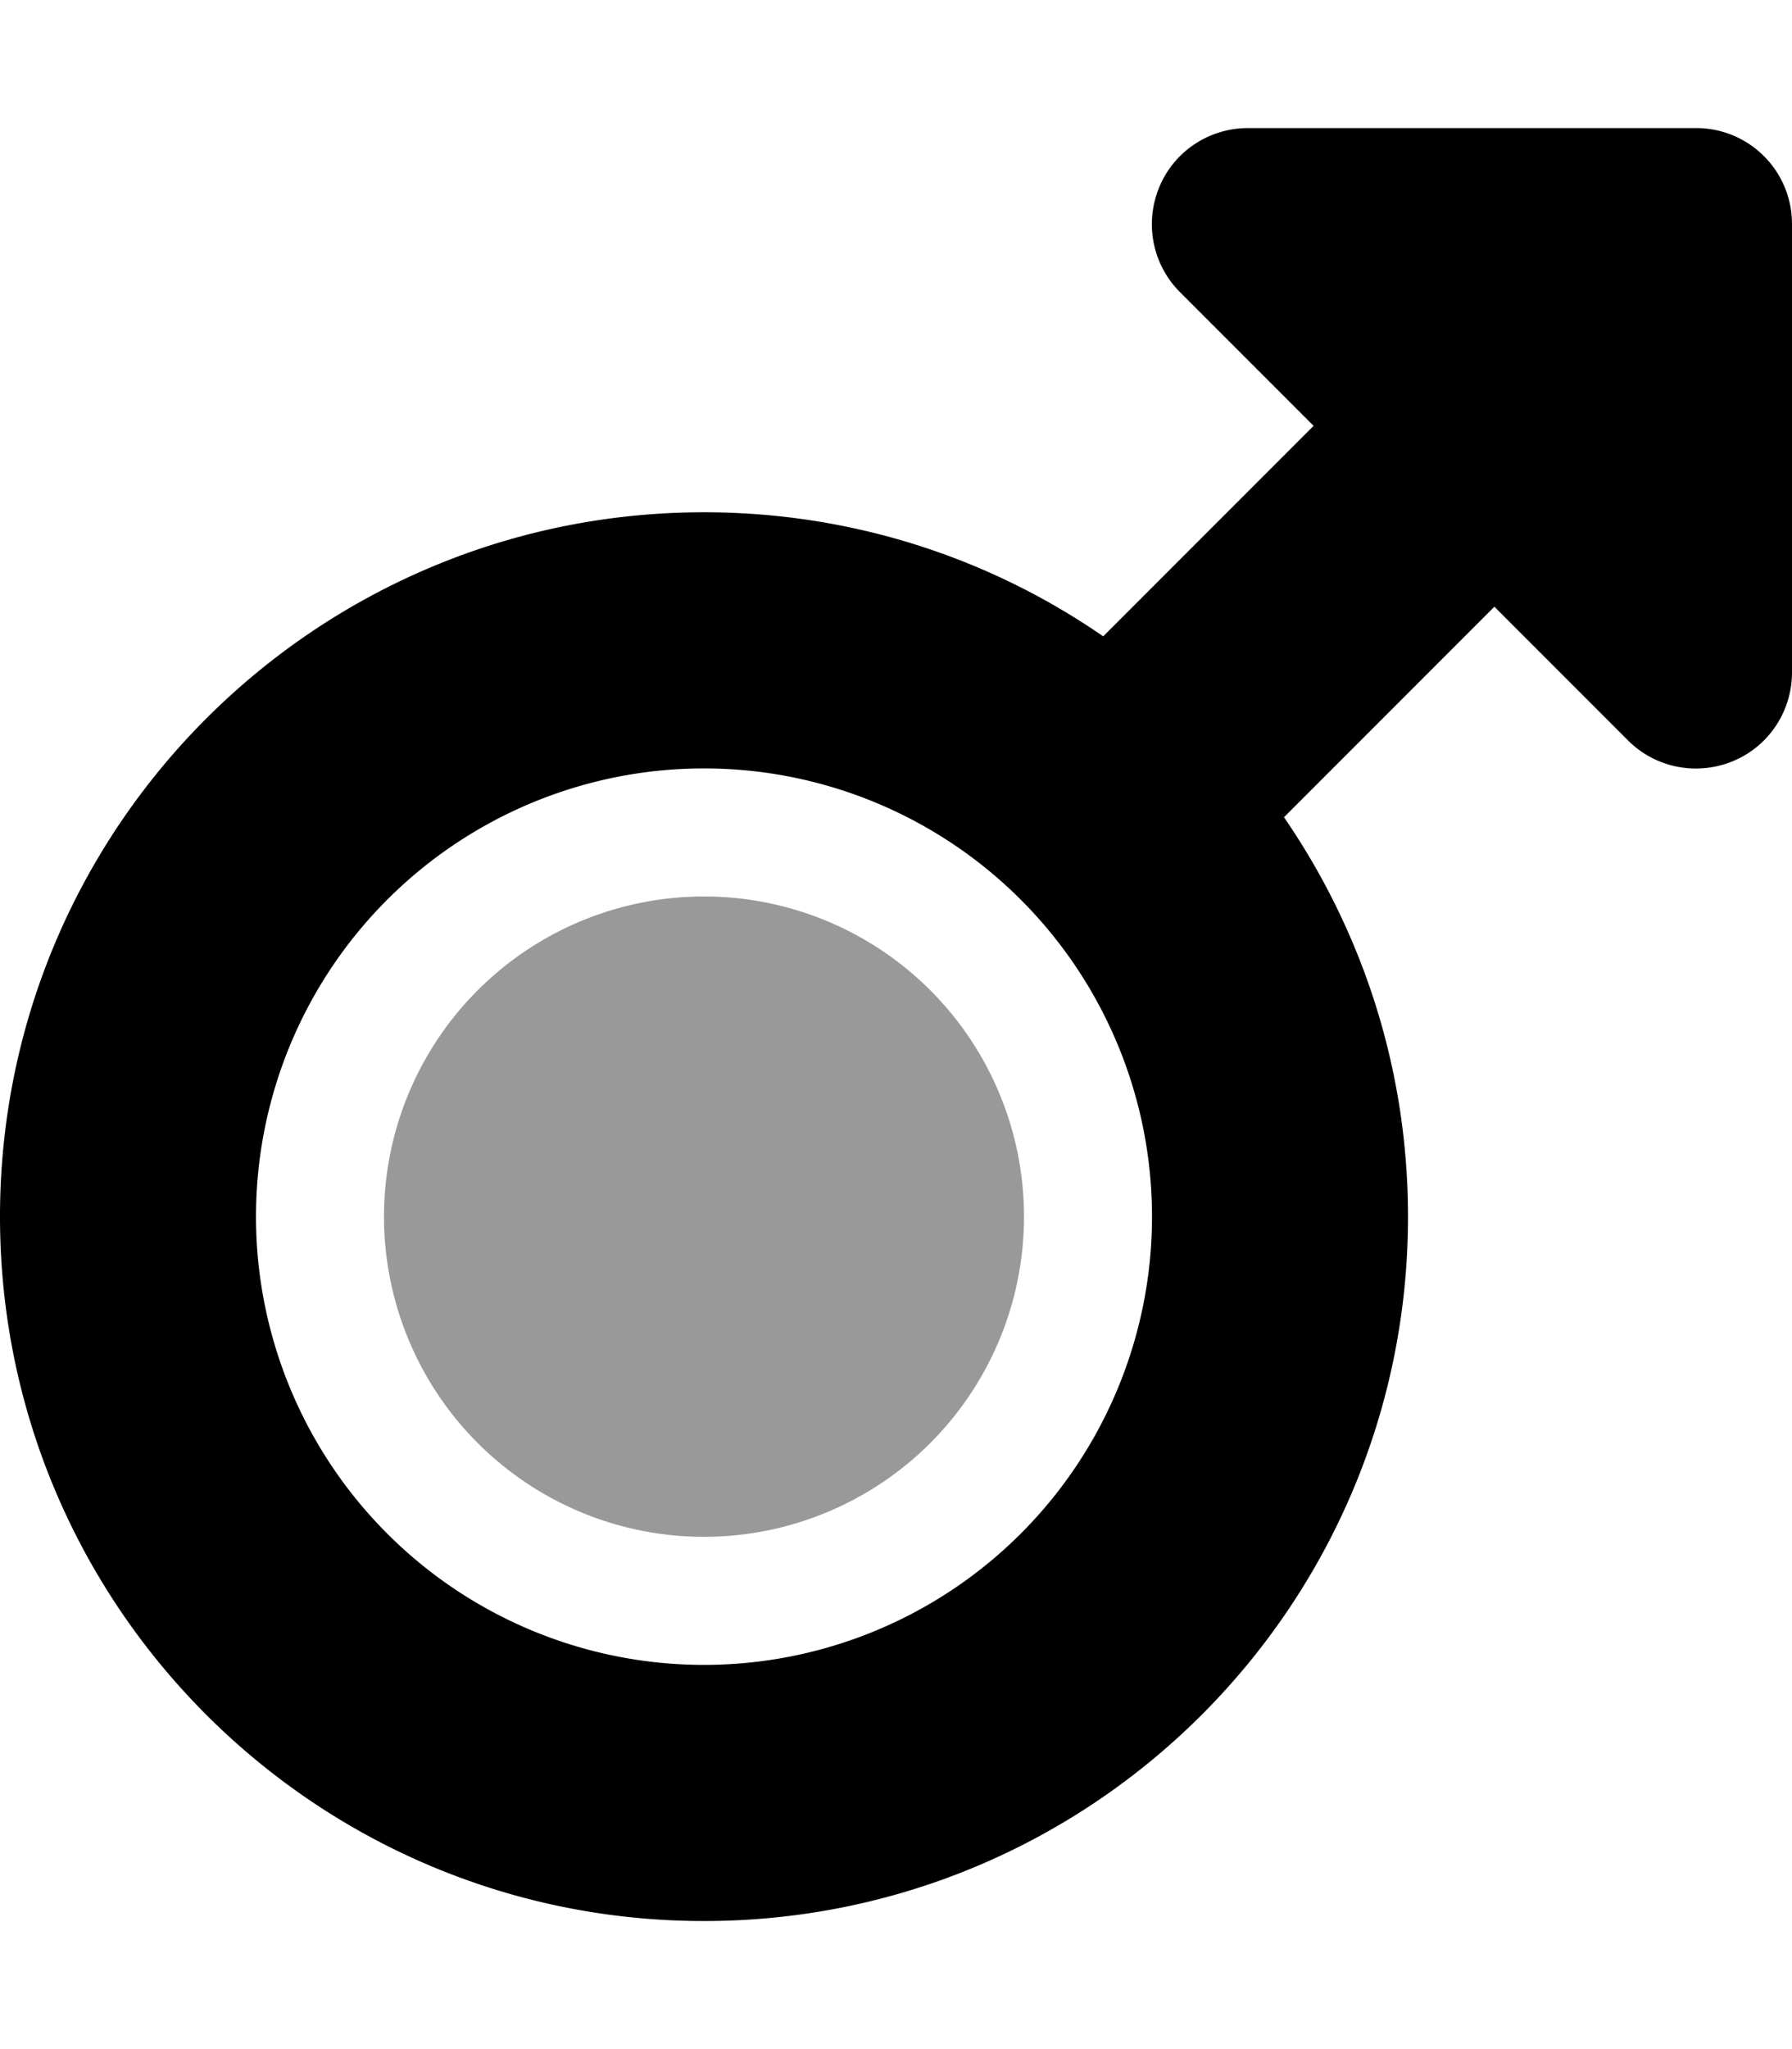 <svg xmlns="http://www.w3.org/2000/svg" viewBox="0 0 448 512" fill="currentColor" class="svgBox" id="mars-b-t"><path class="fa-secondary" style="fill:inherit;opacity:.4;" d="M96 304a80 80 0 1 1 160 0A80 80 0 1 1 96 304z"/><path class="fa-primary" style="fill:inherit;opacity:1;" d="M289.8 46.8c3.7-9 12.5-14.8 22.2-14.8H424c13.3 0 24 10.7 24 24V168c0 9.7-5.8 18.5-14.8 22.2s-19.3 1.7-26.2-5.2l-33.4-33.4L321 204.2c19.5 28.4 31 62.7 31 99.8c0 97.2-78.8 176-176 176S0 401.2 0 304s78.8-176 176-176c37 0 71.4 11.4 99.8 31l52.6-52.6L295 73c-6.9-6.9-8.9-17.2-5.2-26.2zM400 80l0 0h0v0zM176 416a112 112 0 1 0 0-224 112 112 0 1 0 0 224z"/></svg>